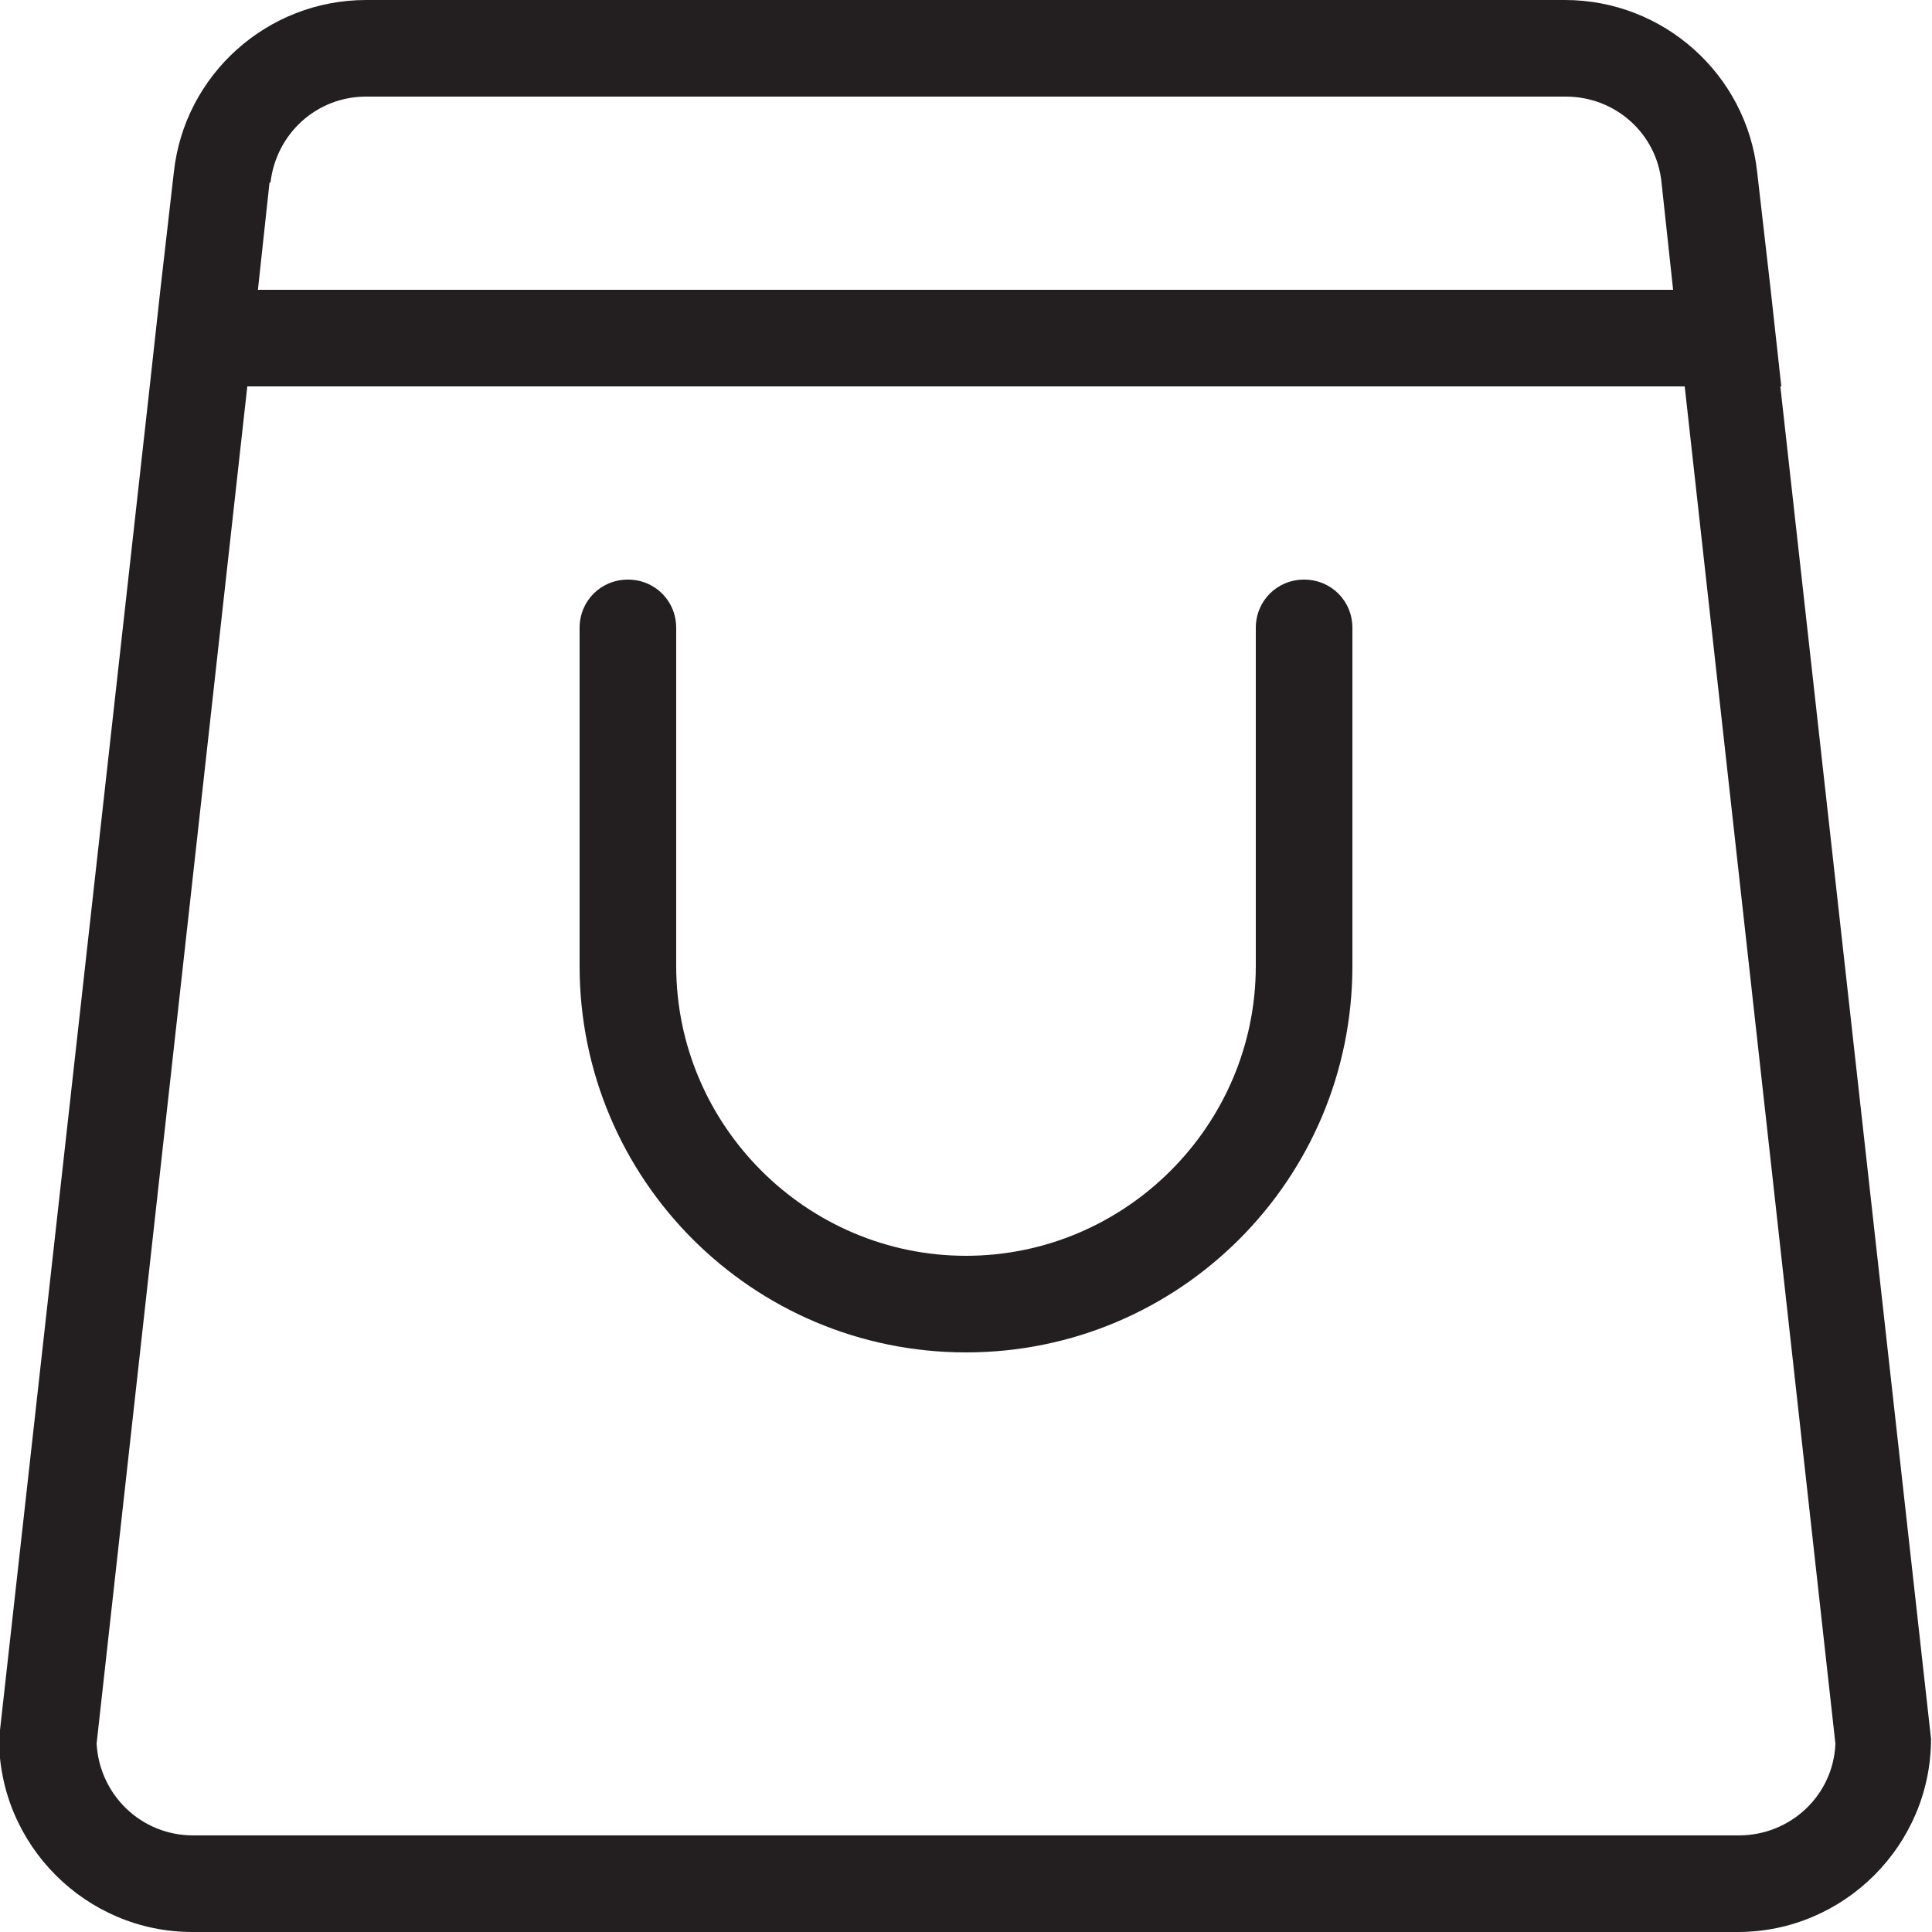 <?xml version="1.0" encoding="UTF-8"?>
<svg id="Layer_2" xmlns="http://www.w3.org/2000/svg" viewBox="0 0 20 20">
  <defs>
    <style>
      .cls-1 {
        fill: #231f20;
      }
    </style>
  </defs>
  <g id="_로고" data-name="로고">
    <g id="_장바구니" data-name="장바구니">
      <path class="cls-1" d="M18.44,4l-.11-1-.14-1.22c-.11-1.01-.97-1.78-1.99-1.78H3.79c-1.02,0-1.88.77-1.99,1.78l-.14,1.22-.11,1-1.56,14c0,1.1.9,2,2,2h16c1.1,0,2-.9,2-2l-1.56-14ZM2.8,1.89c.06-.51.48-.89.99-.89h12.42c.51,0,.94.38.99.89l.12,1.11H2.67l.12-1.11ZM18,19H2c-.54,0-.97-.42-1-.95l1.56-14.05h14.88l1.56,14.05c-.02.53-.46.95-1,.95Z"/>
      <path class="cls-1" d="M13.5,6c-.28,0-.5.22-.5.5v3.5c0,1.65-1.35,3-3,3s-3-1.35-3-3v-3.5c0-.28-.22-.5-.5-.5s-.5.22-.5.5v3.5c0,2.21,1.79,4,4,4s4-1.79,4-4v-3.5c0-.28-.22-.5-.5-.5Z"/>
    </g>
  </g>
</svg>